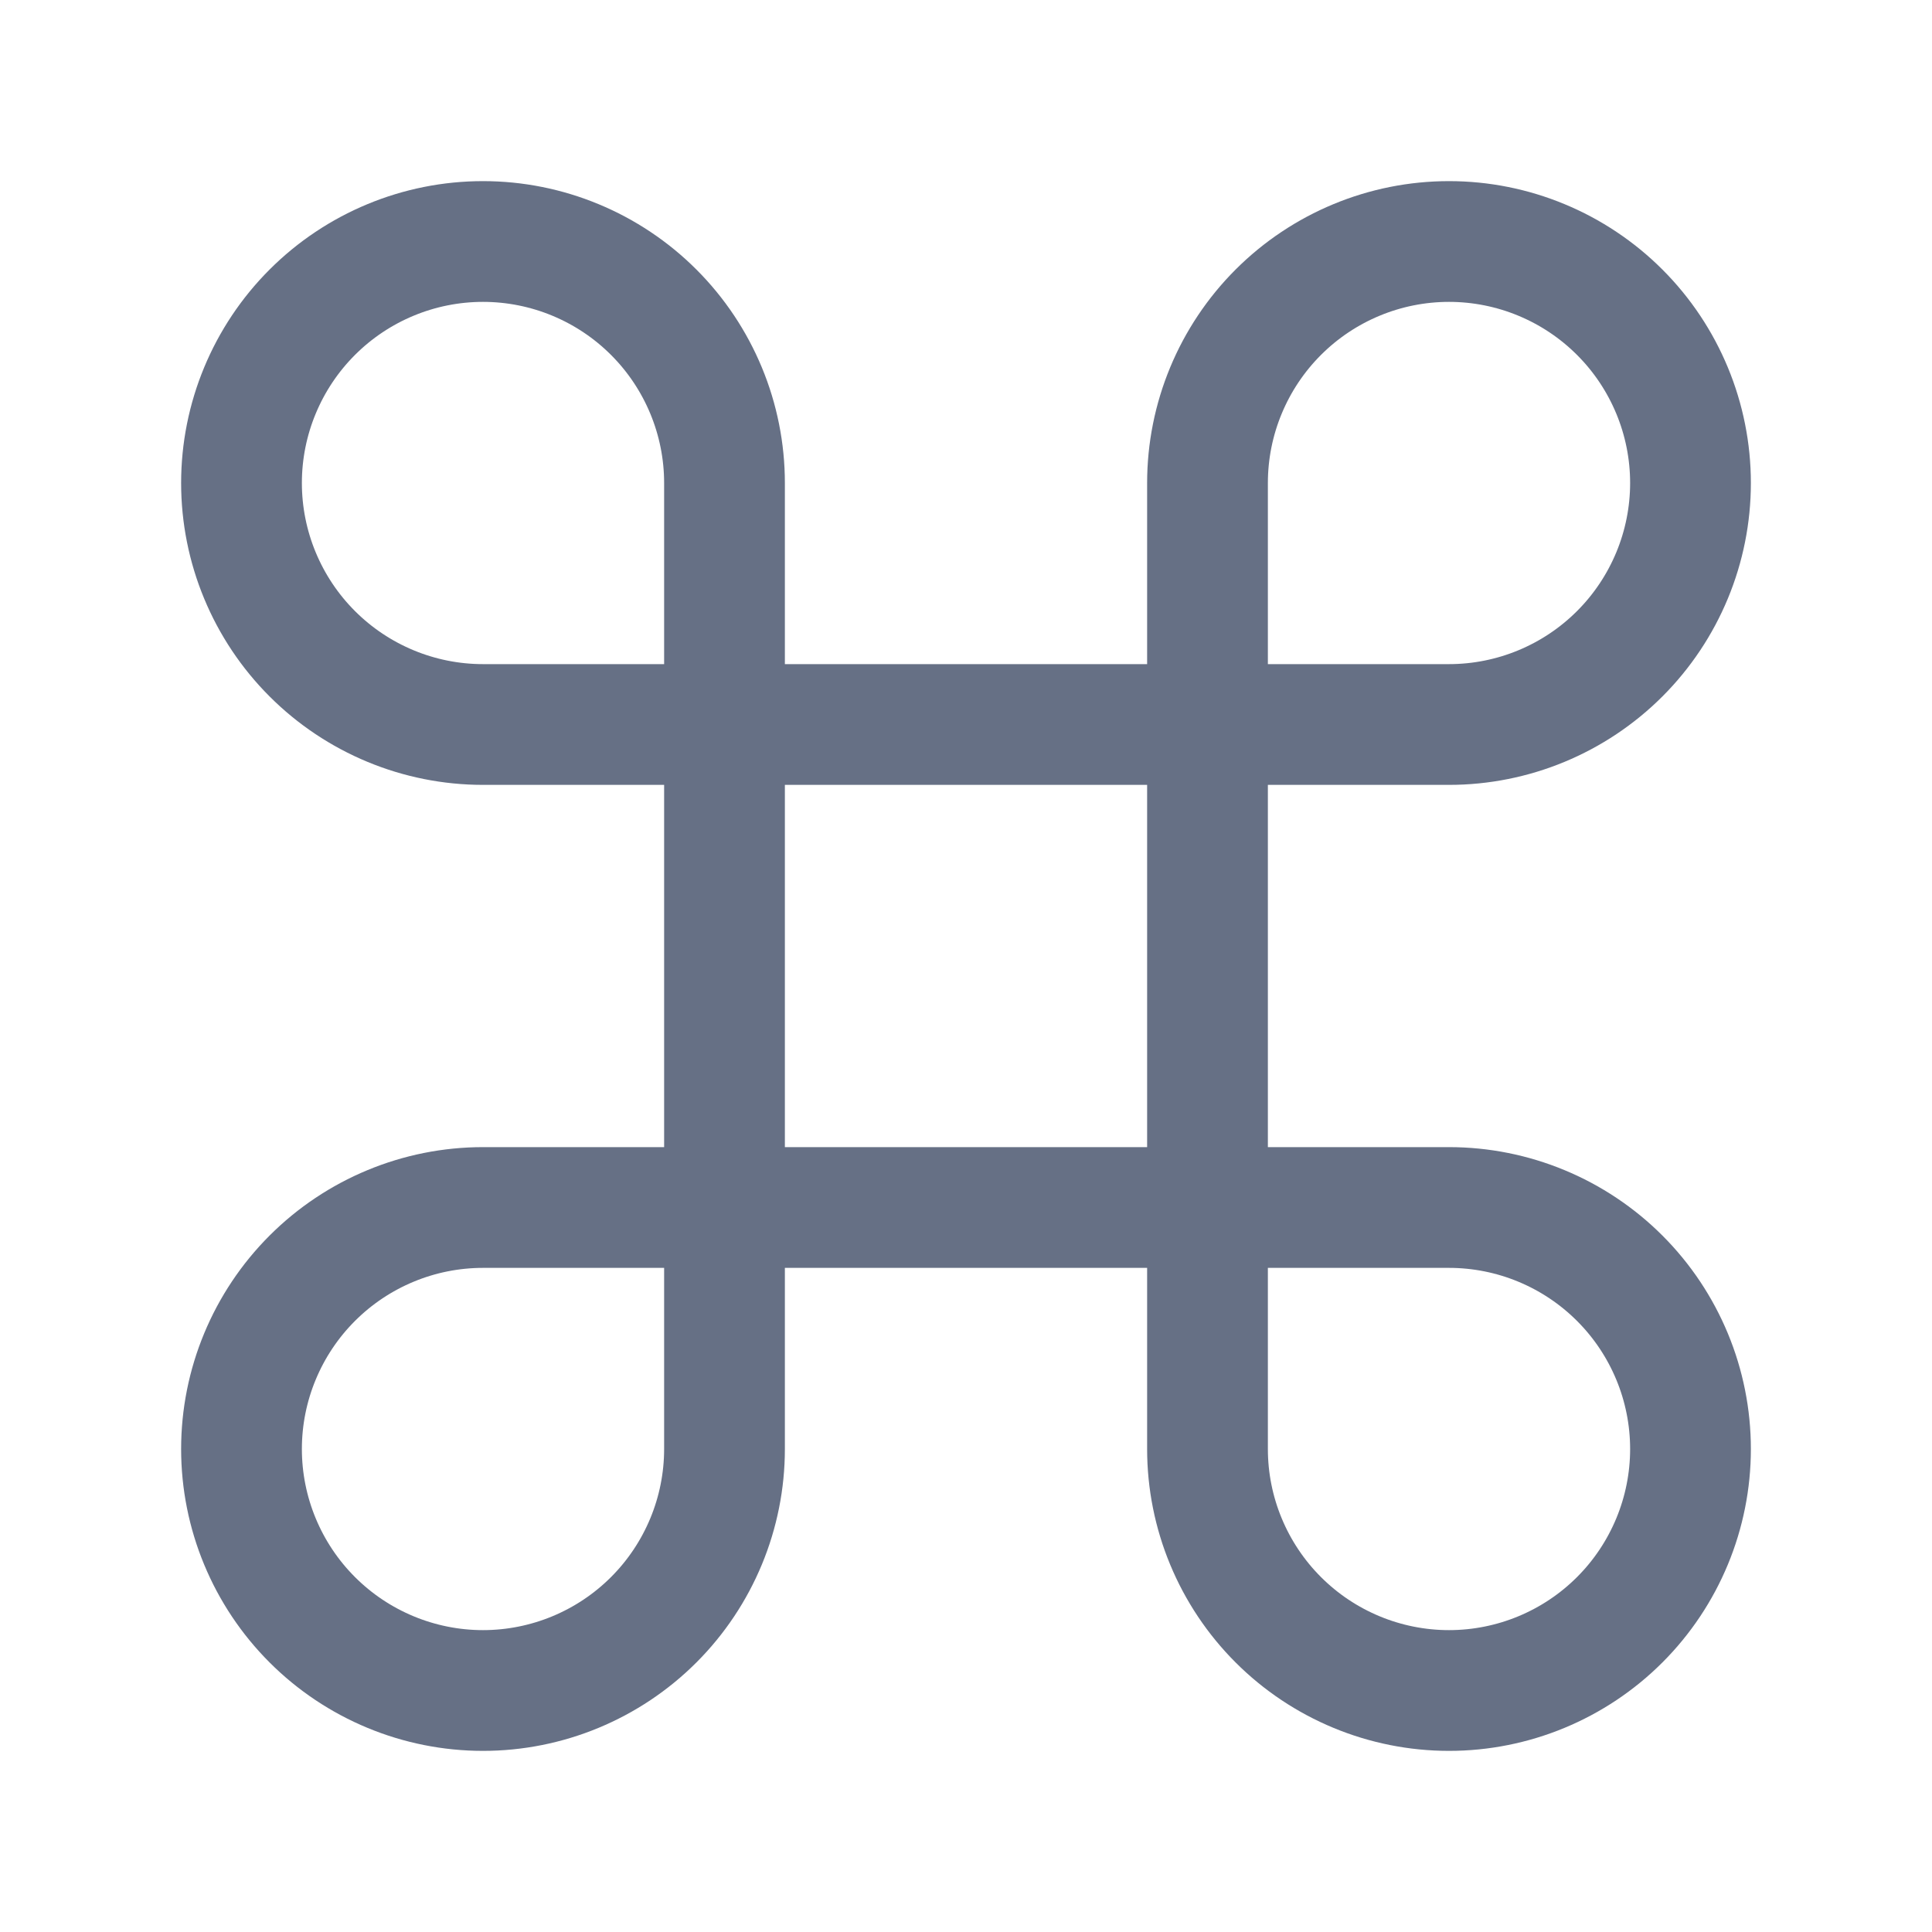 <svg width="16" height="16" viewBox="0 0 16 16" fill="none" xmlns="http://www.w3.org/2000/svg">
<path d="M12 2C11.47 2 10.961 2.211 10.586 2.586C10.211 2.961 10 3.47 10 4V12C10 12.53 10.211 13.039 10.586 13.414C10.961 13.789 11.47 14 12 14C12.53 14 13.039 13.789 13.414 13.414C13.789 13.039 14 12.53 14 12C14 11.47 13.789 10.961 13.414 10.586C13.039 10.211 12.53 10 12 10H4C3.47 10 2.961 10.211 2.586 10.586C2.211 10.961 2 11.47 2 12C2 12.53 2.211 13.039 2.586 13.414C2.961 13.789 3.47 14 4 14C4.53 14 5.039 13.789 5.414 13.414C5.789 13.039 6 12.53 6 12V4C6 3.47 5.789 2.961 5.414 2.586C5.039 2.211 4.53 2 4 2C3.47 2 2.961 2.211 2.586 2.586C2.211 2.961 2 3.47 2 4C2 4.53 2.211 5.039 2.586 5.414C2.961 5.789 3.47 6 4 6H12C12.53 6 13.039 5.789 13.414 5.414C13.789 5.039 14 4.53 14 4C14 3.47 13.789 2.961 13.414 2.586C13.039 2.211 12.53 2 12 2Z" stroke="#667085" stroke-linecap="round" stroke-linejoin="round"/>
</svg>
